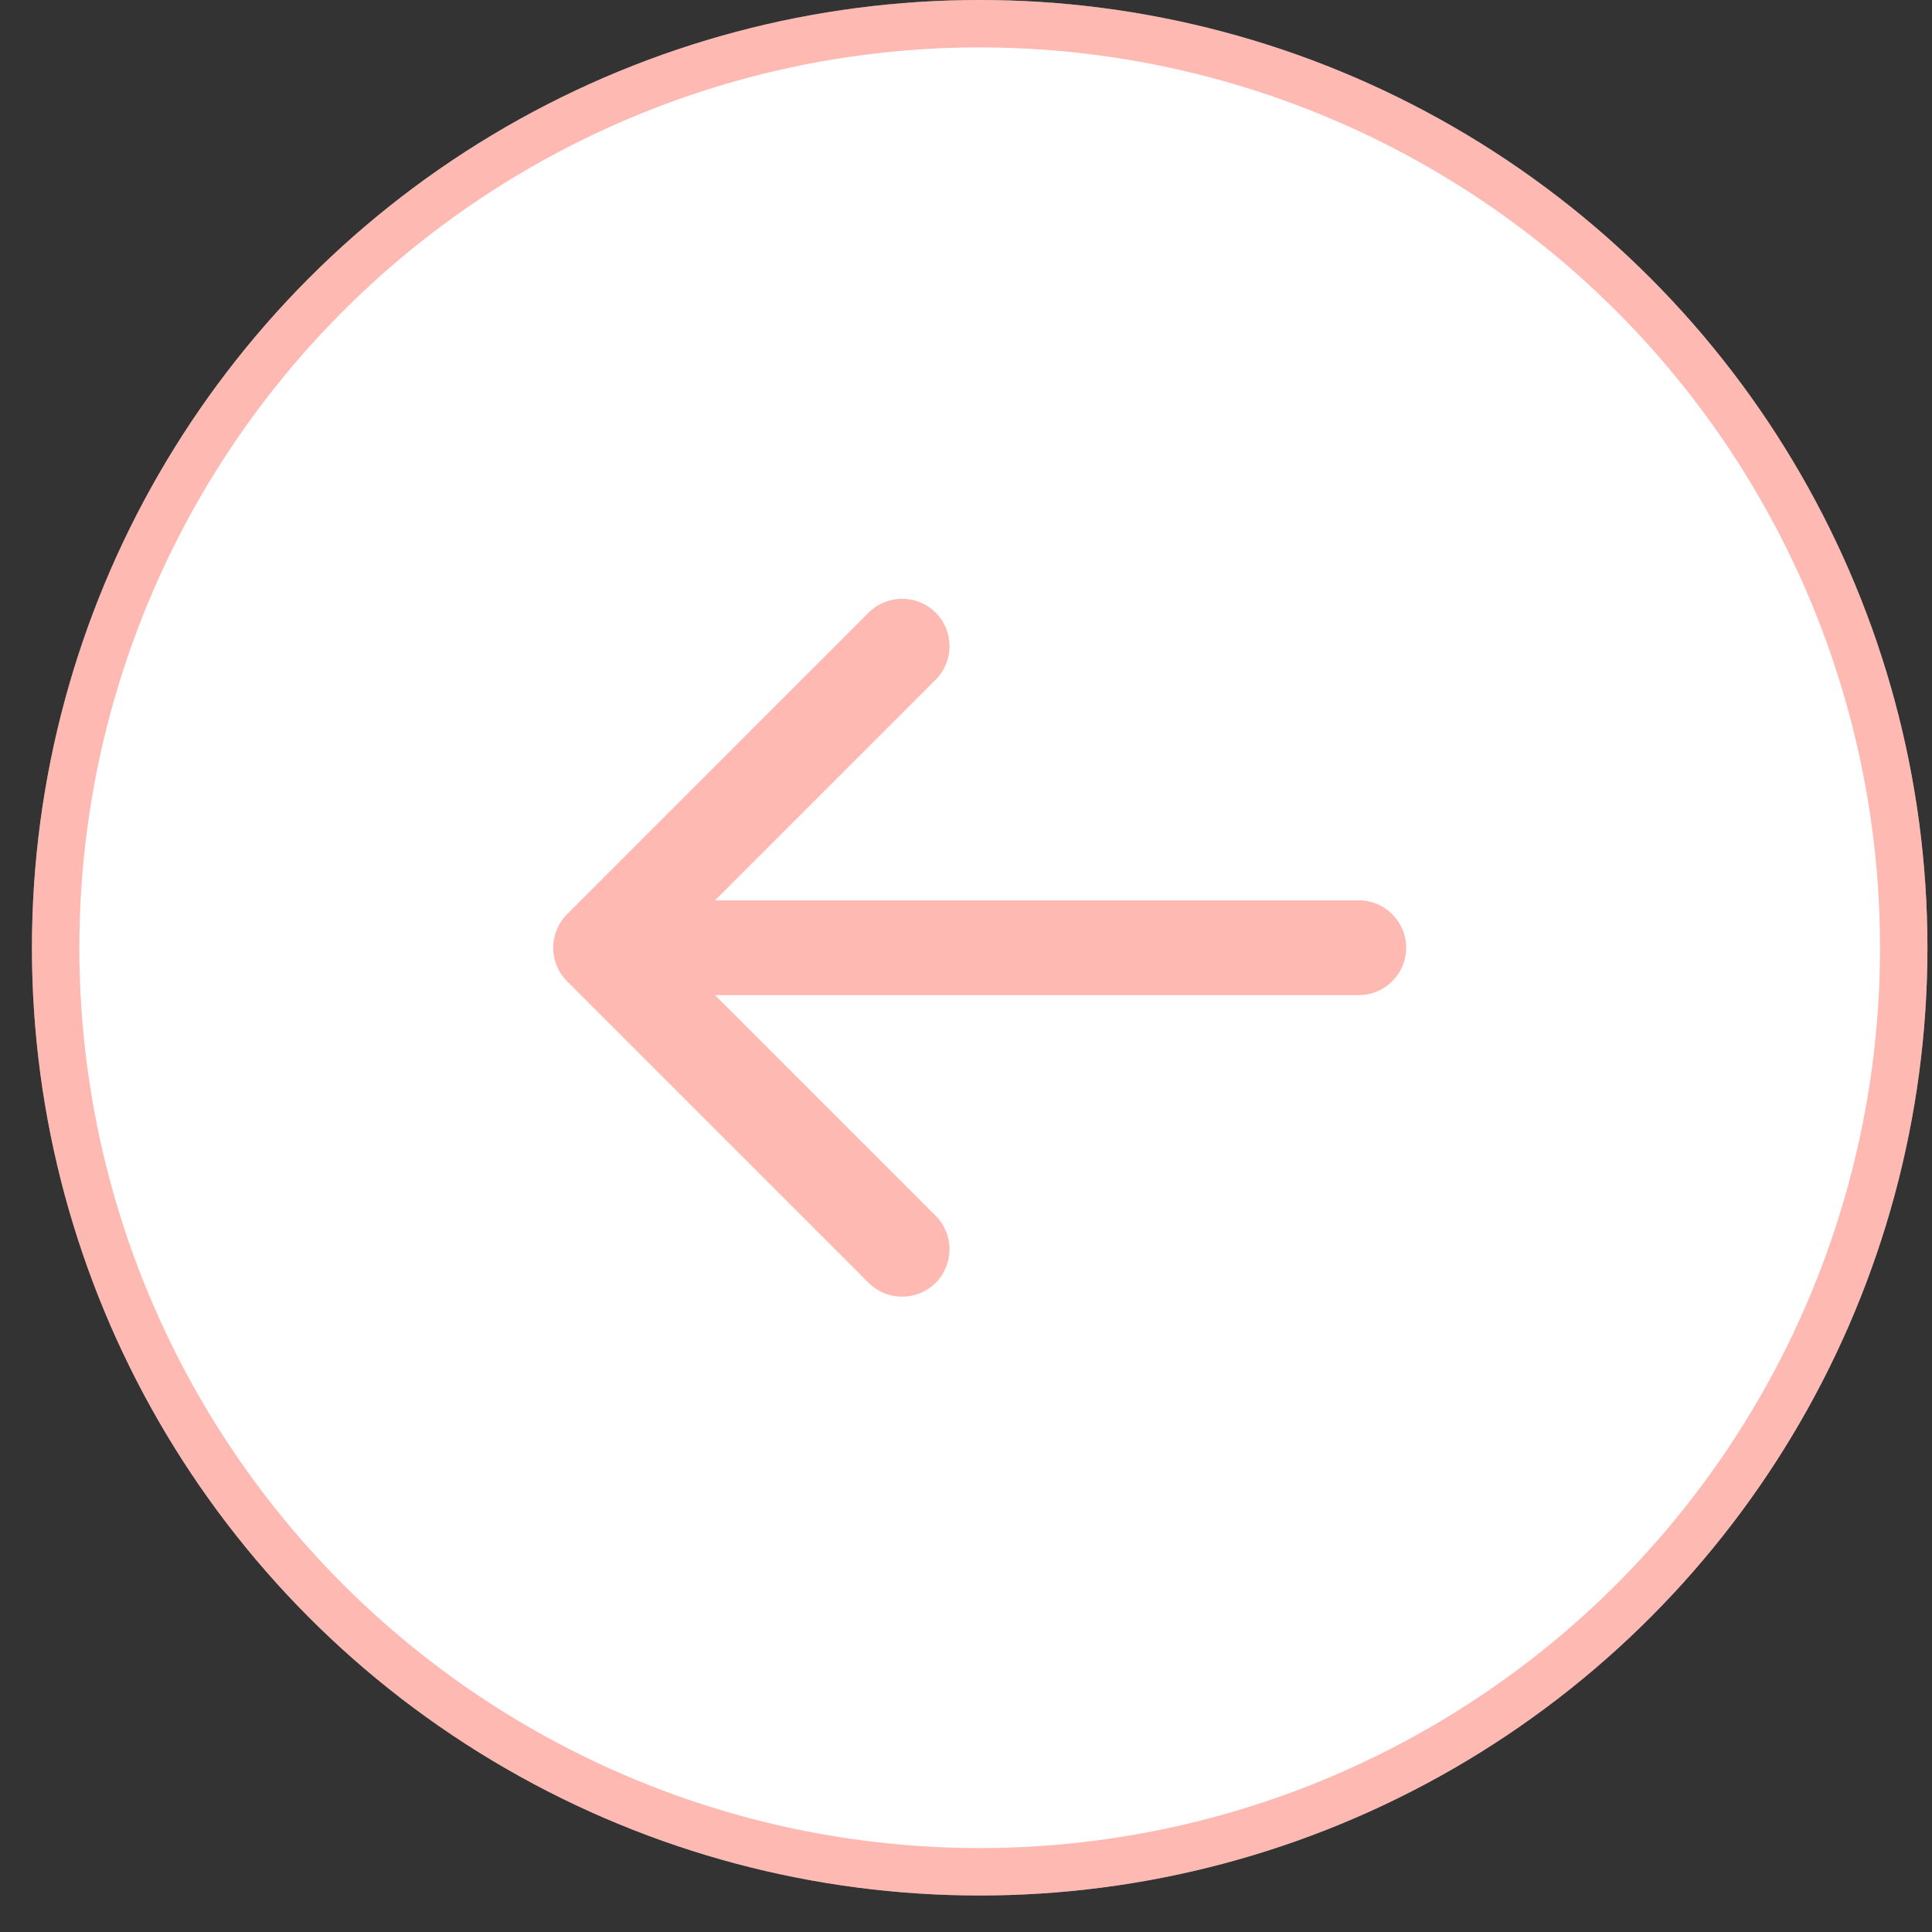 <svg width="47" height="47" viewBox="0 0 47 47" fill="none" xmlns="http://www.w3.org/2000/svg">
<rect x="0" y="0" width="47" height="47" fill="#333333" stroke="none"/>
<circle cx="23.056" cy="23.056" r="23.056" transform="matrix(-1 0 0 1 46.889 0)" fill="white"/>
<circle cx="23.056" cy="23.056" r="22.479" transform="matrix(-1 0 0 1 46.889 0)" stroke="#FA503F" stroke-opacity="0.4" stroke-width="1.153"/>
<path d="M33.055 24.208C33.691 24.208 34.208 23.692 34.208 23.056C34.208 22.419 33.691 21.903 33.055 21.903L33.055 24.208ZM13.795 22.241C13.345 22.691 13.345 23.421 13.795 23.871L21.131 31.207C21.581 31.657 22.311 31.657 22.762 31.207C23.212 30.757 23.212 30.027 22.762 29.577L16.241 23.056L22.762 16.535C23.212 16.084 23.212 15.354 22.762 14.904C22.311 14.454 21.581 14.454 21.131 14.904L13.795 22.241ZM33.055 21.903L14.61 21.903L14.61 24.208L33.055 24.208L33.055 21.903Z" fill="#FA503F" fill-opacity="0.4"/>
</svg>
